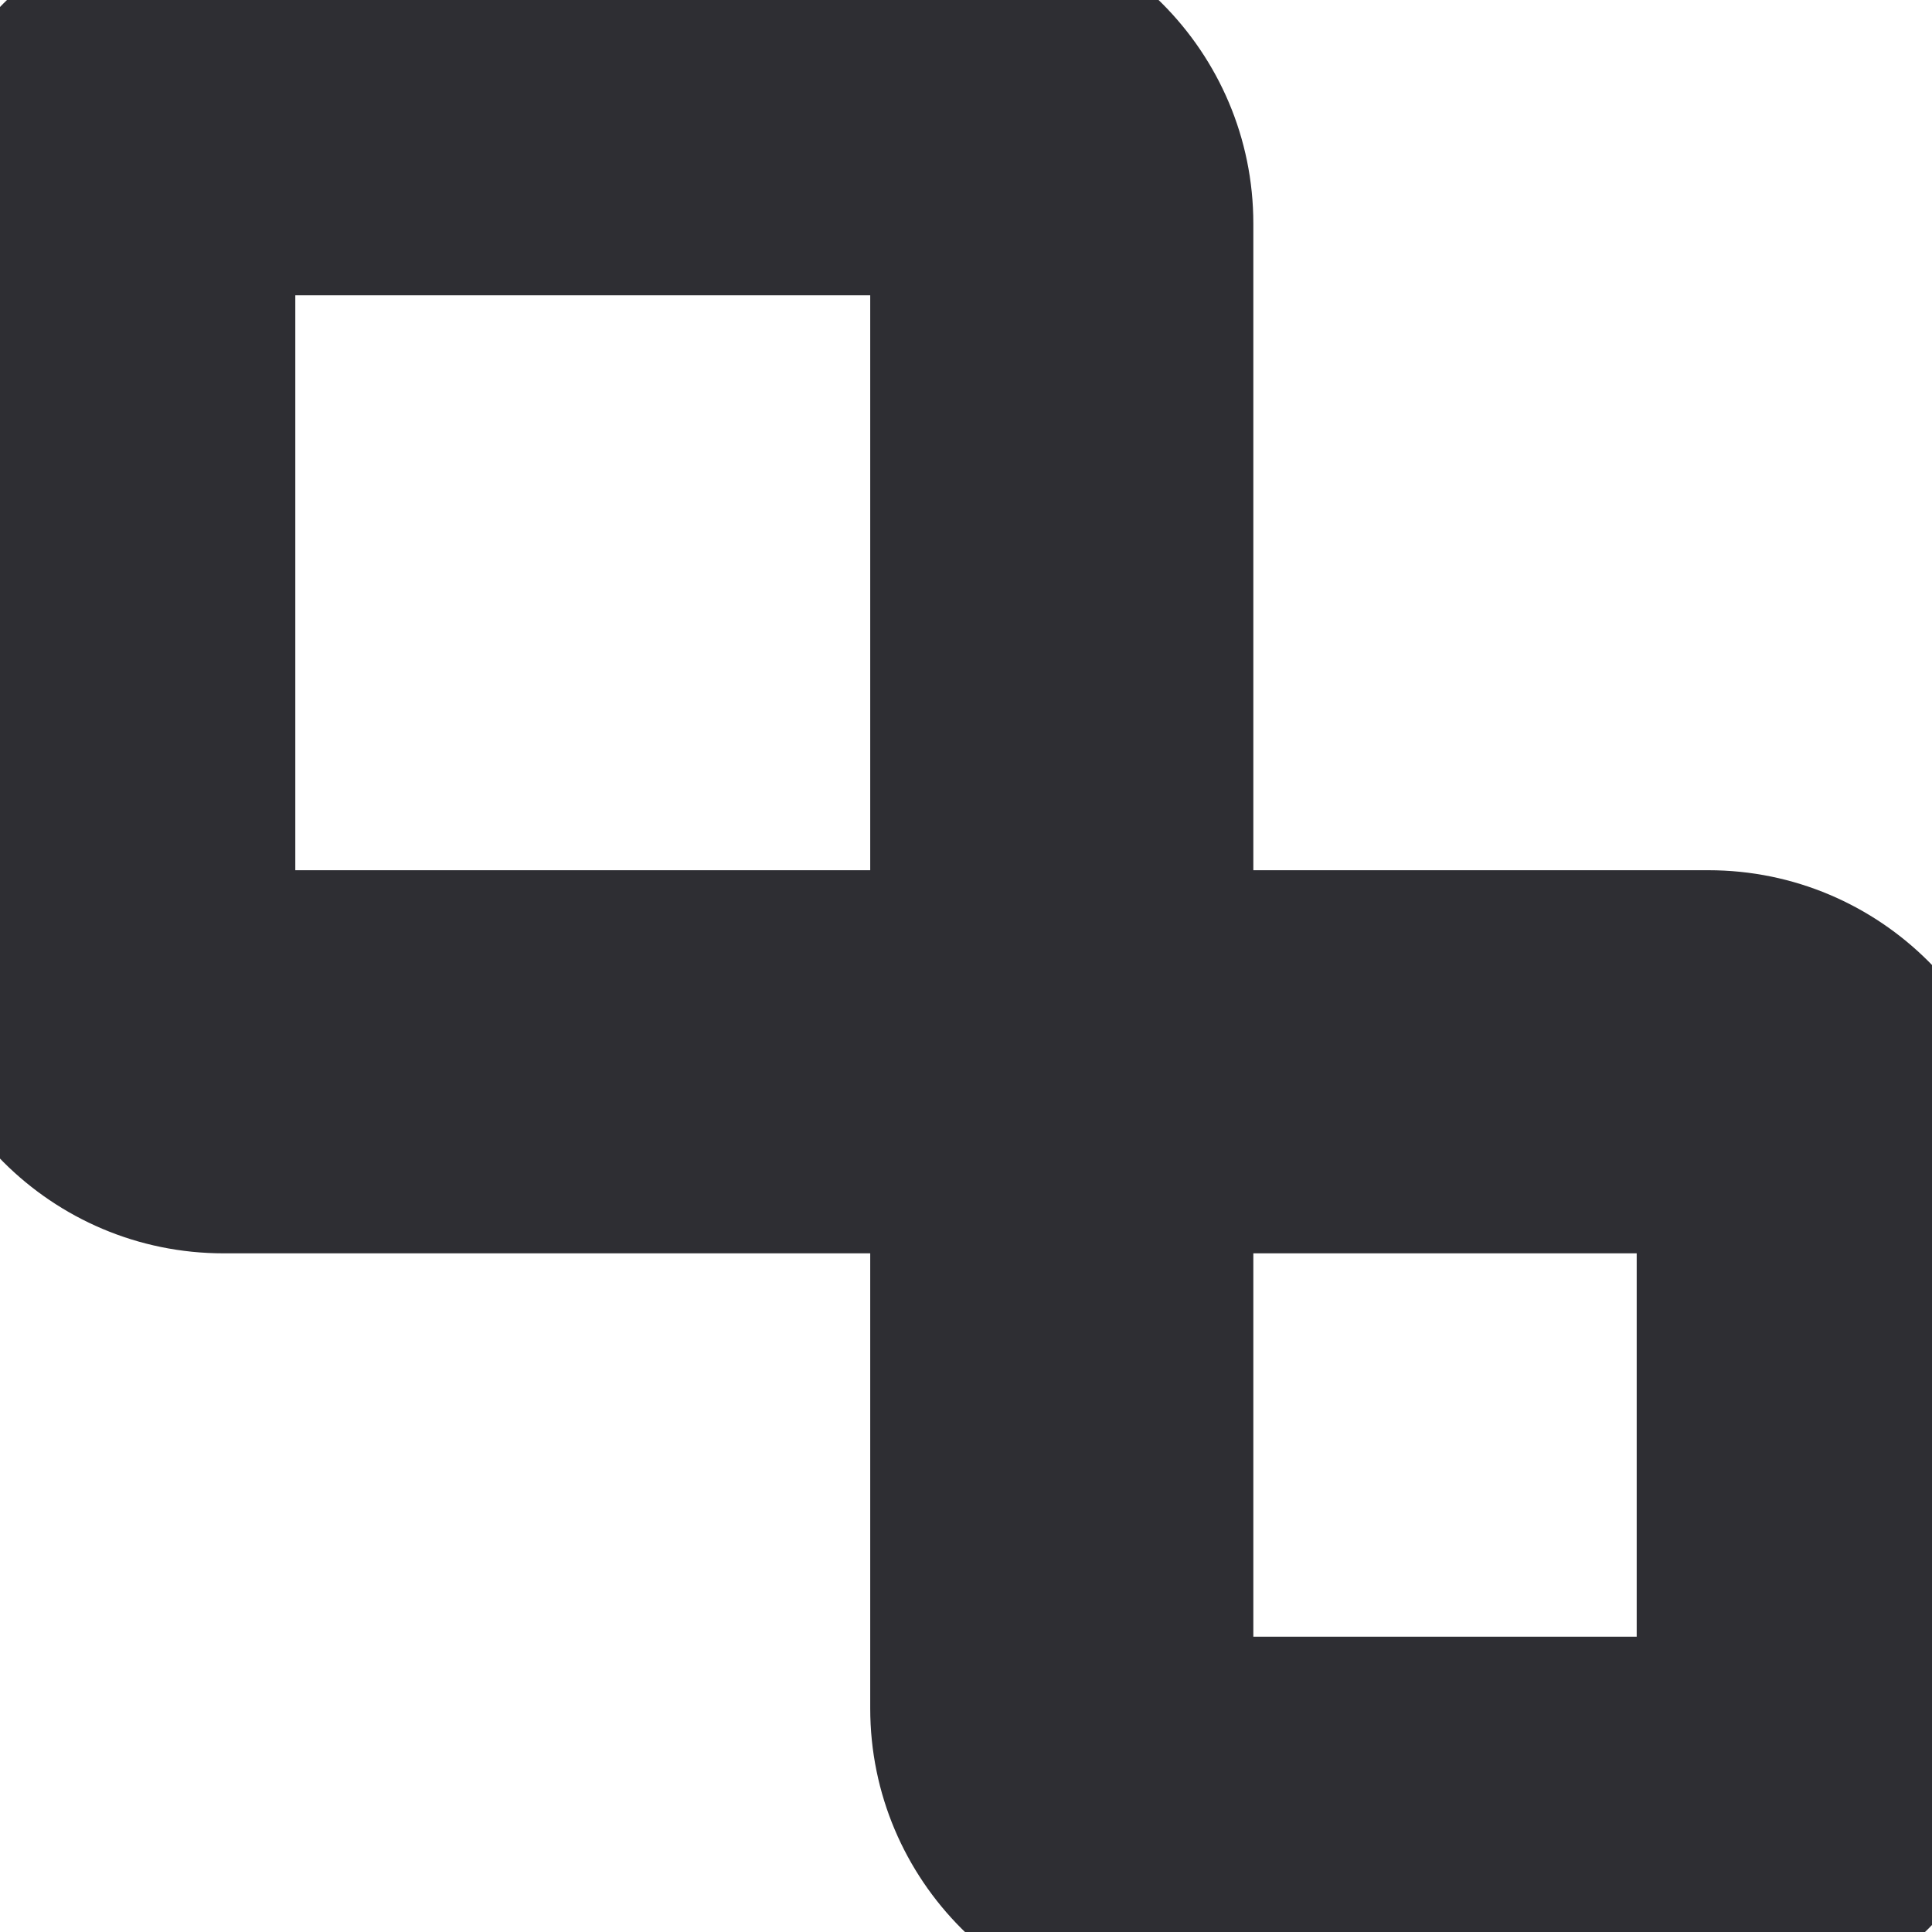 <svg width="9" height="9" viewBox="0.375 0.375 8.25 8.25" fill="none" xmlns="http://www.w3.org/2000/svg">
<path d="M7.67 4.091H5.727V1.33C5.727 0.596 5.131 0 4.398 0H1.33C0.596 0 0 0.596 0 1.33V4.398C0 5.131 0.596 5.727 1.33 5.727H4.091V7.67C4.091 8.404 4.687 9 5.42 9H7.67C8.404 9 9 8.404 9 7.67V5.42C9 4.687 8.404 4.091 7.67 4.091ZM1.636 1.636H4.091V4.091H1.636V1.636ZM7.364 7.364H5.727V5.727H7.364V7.364Z" fill="#2E2E33"/>
</svg>
